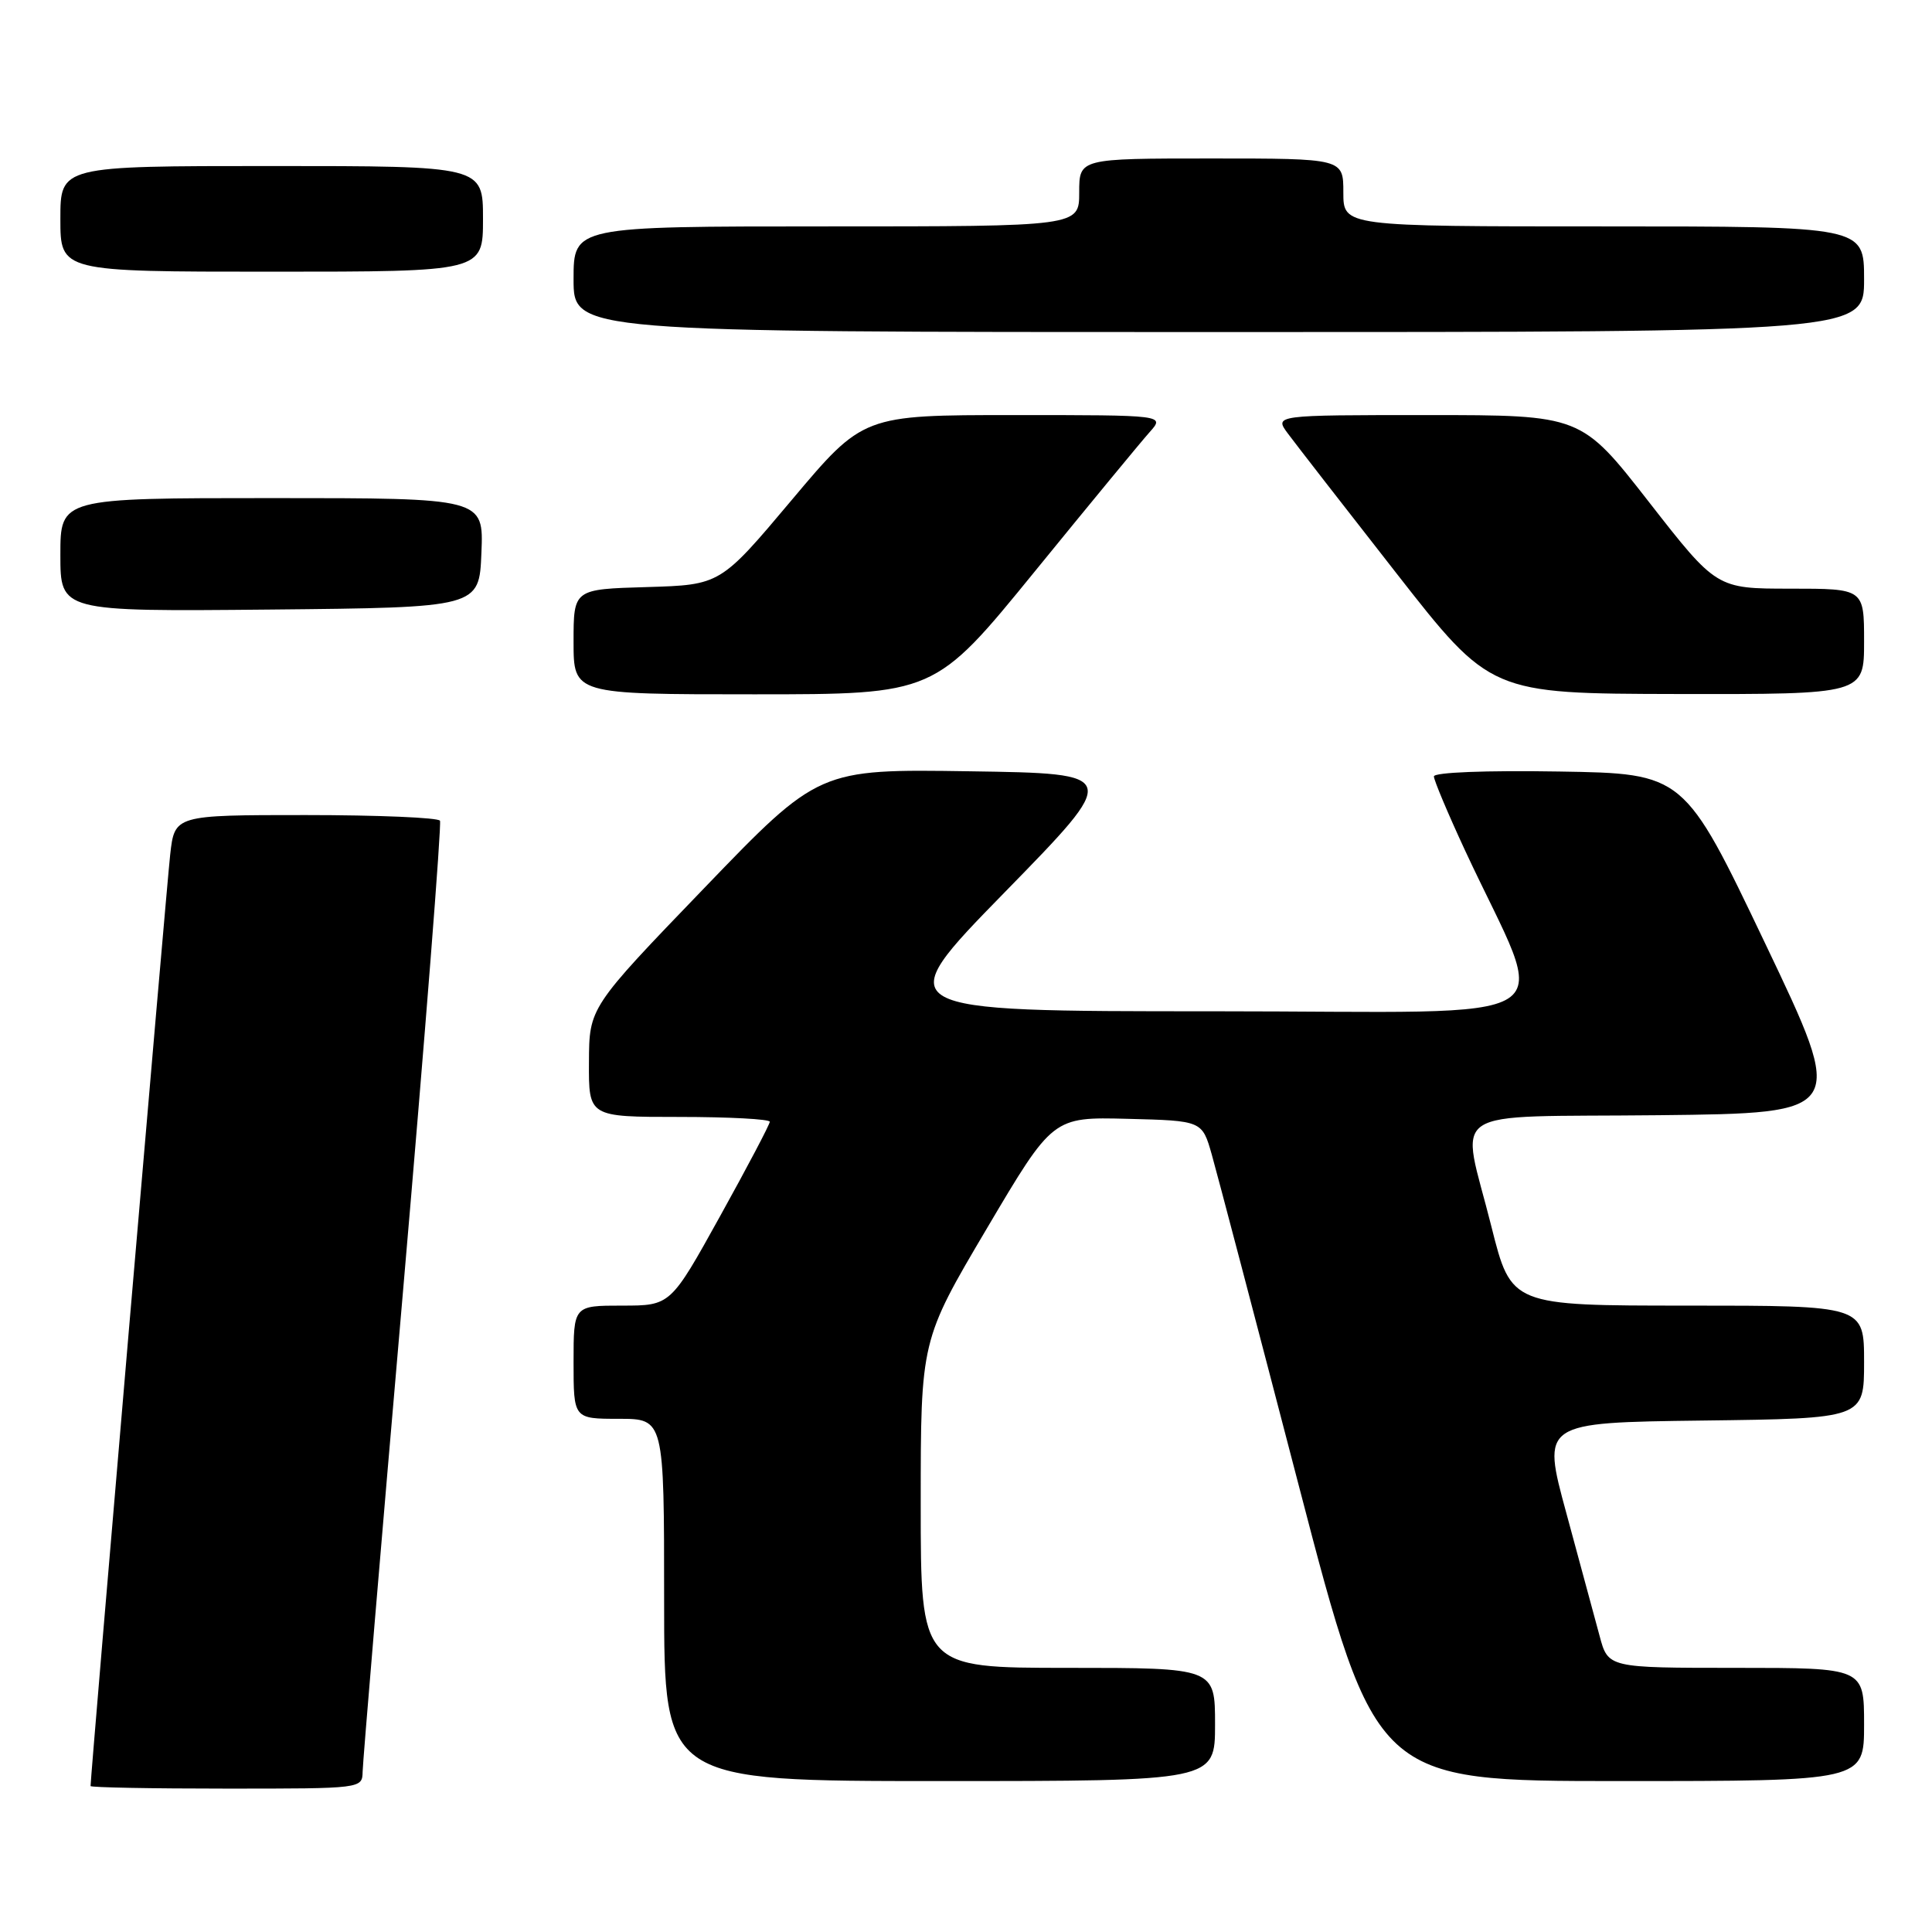 <?xml version="1.0" encoding="UTF-8" standalone="no"?>
<!DOCTYPE svg PUBLIC "-//W3C//DTD SVG 1.1//EN" "http://www.w3.org/Graphics/SVG/1.1/DTD/svg11.dtd" >
<svg xmlns="http://www.w3.org/2000/svg" xmlns:xlink="http://www.w3.org/1999/xlink" version="1.1" viewBox="0 0 256 256">
 <g >
 <path fill="currentColor"
d=" M 48.05 234.75 C 48.07 233.51 50.48 204.82 53.41 171.00 C 56.33 137.18 58.53 109.16 58.30 108.75 C 58.07 108.34 50.07 108.00 40.51 108.00 C 23.14 108.00 23.14 108.00 22.55 113.25 C 22.08 117.37 12.00 235.30 12.00 236.66 C 12.00 236.85 20.10 237.00 30.00 237.00 C 47.99 237.00 48.00 237.00 48.05 234.75 Z  M 161.00 228.50 C 161.00 221.00 161.00 221.00 141.50 221.00 C 122.00 221.00 122.00 221.00 122.00 199.30 C 122.00 177.60 122.00 177.60 130.75 162.80 C 139.50 148.00 139.50 148.00 149.40 148.25 C 159.29 148.50 159.29 148.50 160.57 153.00 C 161.27 155.47 166.45 175.16 172.07 196.75 C 182.30 236.00 182.30 236.00 214.65 236.00 C 247.00 236.00 247.00 236.00 247.00 228.50 C 247.00 221.00 247.00 221.00 230.04 221.00 C 213.08 221.00 213.08 221.00 211.95 216.75 C 211.32 214.41 209.34 207.10 207.55 200.50 C 204.28 188.50 204.28 188.50 225.64 188.23 C 247.00 187.96 247.00 187.96 247.00 180.48 C 247.00 173.00 247.00 173.00 223.62 173.00 C 200.25 173.00 200.25 173.00 197.62 162.53 C 193.56 146.31 190.90 148.08 219.82 147.77 C 244.63 147.50 244.63 147.50 233.89 125.00 C 223.15 102.50 223.15 102.50 206.57 102.23 C 196.89 102.07 190.00 102.34 190.00 102.88 C 190.00 103.38 191.85 107.78 194.11 112.65 C 205.25 136.62 209.33 134.00 160.82 134.00 C 117.72 134.00 117.72 134.00 133.11 118.25 C 148.50 102.50 148.50 102.50 128.50 102.20 C 108.50 101.90 108.50 101.90 93.29 117.70 C 78.07 133.50 78.07 133.50 78.04 140.75 C 78.00 148.00 78.00 148.00 90.00 148.00 C 96.60 148.00 102.00 148.29 102.00 148.64 C 102.00 148.99 99.04 154.61 95.42 161.14 C 88.85 173.00 88.85 173.00 82.42 173.00 C 76.00 173.00 76.00 173.00 76.00 180.50 C 76.00 188.00 76.00 188.00 82.00 188.00 C 88.00 188.00 88.00 188.00 88.00 212.00 C 88.00 236.00 88.00 236.00 124.50 236.00 C 161.00 236.00 161.00 236.00 161.00 228.50 Z  M 137.09 75.75 C 144.37 66.81 151.23 58.49 152.34 57.25 C 154.35 55.00 154.35 55.00 134.36 55.00 C 114.37 55.00 114.37 55.00 104.91 66.25 C 95.45 77.50 95.45 77.50 85.72 77.79 C 76.00 78.07 76.00 78.07 76.00 85.04 C 76.00 92.00 76.00 92.00 99.92 92.00 C 123.85 92.00 123.85 92.00 137.09 75.75 Z  M 247.00 85.00 C 247.00 78.00 247.00 78.00 237.22 78.00 C 227.45 78.00 227.45 78.00 218.48 66.50 C 209.51 55.00 209.51 55.00 189.17 55.00 C 168.83 55.00 168.83 55.00 170.67 57.47 C 171.67 58.82 178.12 67.13 185.00 75.92 C 197.50 91.91 197.50 91.91 222.25 91.96 C 247.00 92.00 247.00 92.00 247.00 85.00 Z  M 63.79 73.25 C 64.09 66.00 64.09 66.00 36.04 66.00 C 8.00 66.00 8.00 66.00 8.00 73.52 C 8.00 81.03 8.00 81.03 35.75 80.77 C 63.50 80.50 63.50 80.50 63.79 73.25 Z  M 247.00 37.00 C 247.00 30.00 247.00 30.00 212.50 30.00 C 178.00 30.00 178.00 30.00 178.00 25.50 C 178.00 21.00 178.00 21.00 160.50 21.00 C 143.00 21.00 143.00 21.00 143.00 25.50 C 143.00 30.00 143.00 30.00 109.50 30.00 C 76.00 30.00 76.00 30.00 76.00 37.00 C 76.00 44.00 76.00 44.00 161.50 44.00 C 247.00 44.00 247.00 44.00 247.00 37.00 Z  M 64.00 29.00 C 64.00 22.00 64.00 22.00 36.00 22.00 C 8.00 22.00 8.00 22.00 8.00 29.00 C 8.00 36.00 8.00 36.00 36.00 36.00 C 64.00 36.00 64.00 36.00 64.00 29.00 Z "/>
</g>
</svg>